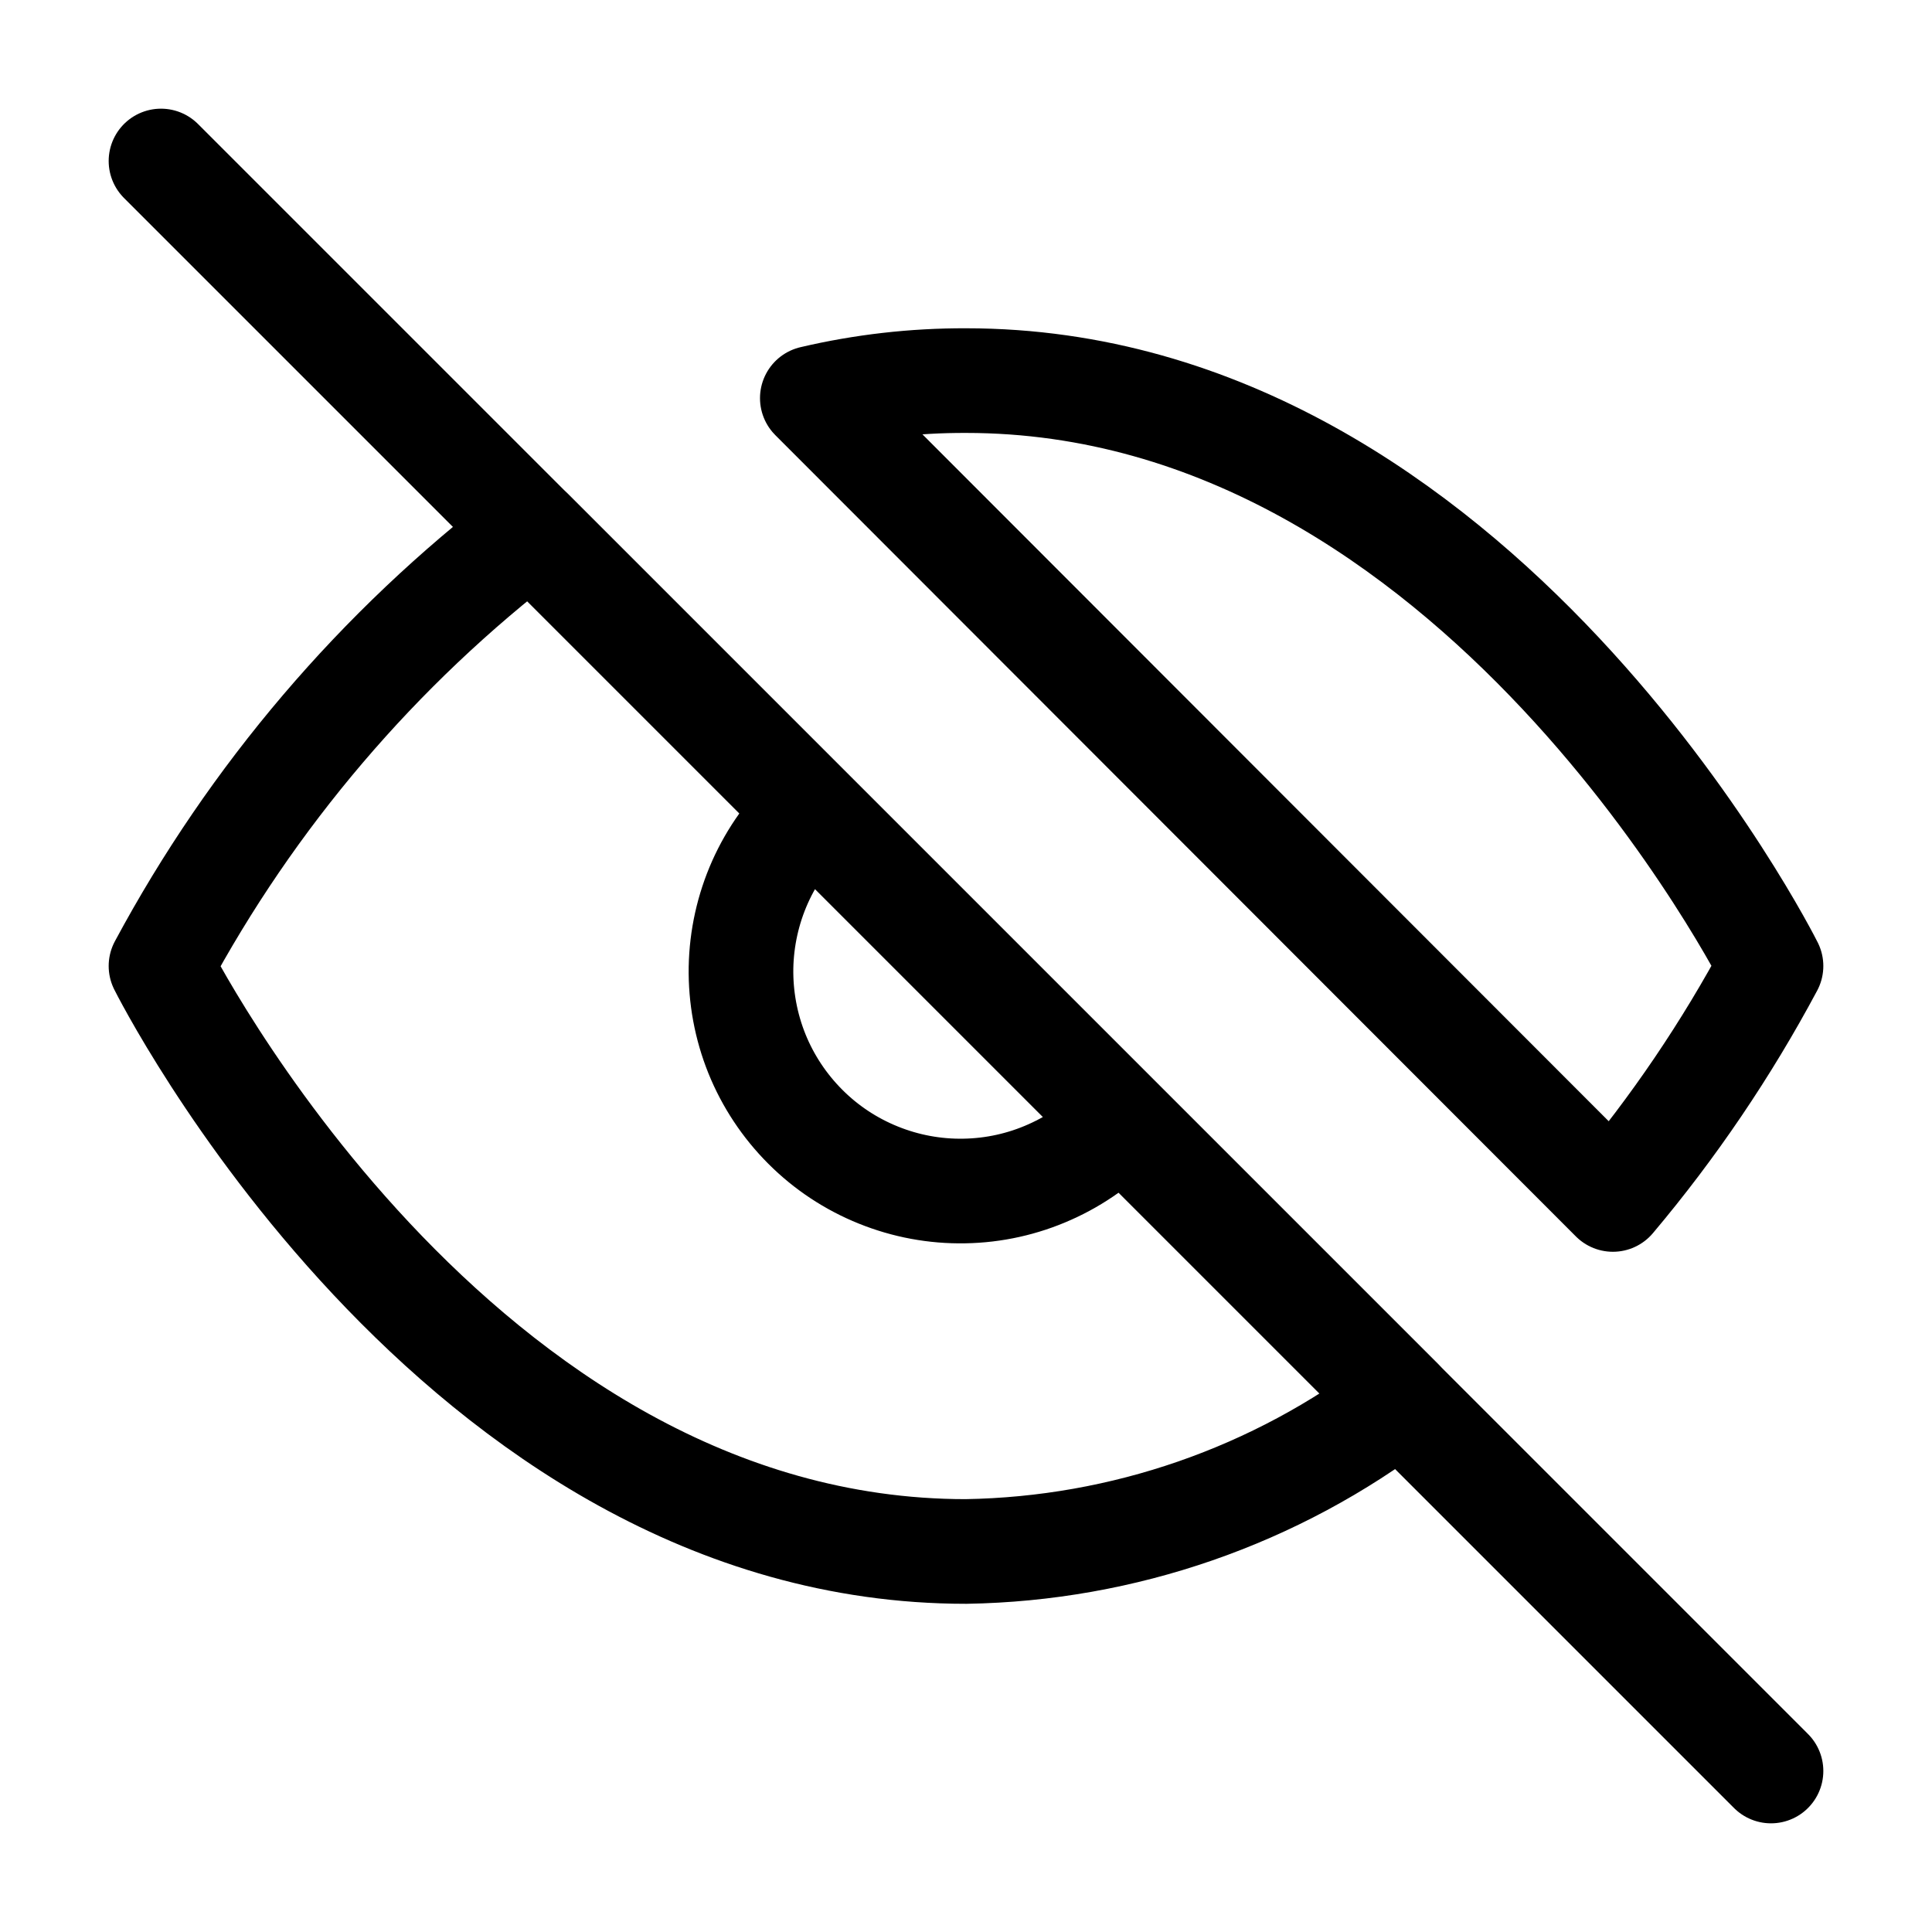 <svg width="24" height="24" viewBox="0 0 24 24" fill="none" xmlns="http://www.w3.org/2000/svg">
<path d="M13.927 13.928C13.678 14.195 13.377 14.41 13.042 14.559C12.707 14.709 12.346 14.789 11.98 14.795C11.614 14.802 11.25 14.734 10.911 14.597C10.571 14.46 10.262 14.256 10.004 13.997C9.745 13.738 9.54 13.429 9.403 13.09C9.266 12.75 9.199 12.386 9.205 12.02C9.212 11.654 9.292 11.293 9.441 10.958C9.59 10.624 9.805 10.323 10.073 10.073M17.4 17.4C15.846 18.585 13.954 19.241 12 19.273C5.636 19.273 2 12 2 12C3.131 9.893 4.699 8.052 6.6 6.6L17.4 17.4ZM10.091 4.946C10.717 4.799 11.357 4.726 12 4.728C18.364 4.728 22 12 22 12C21.448 13.033 20.79 14.005 20.036 14.9L10.091 4.946Z" stroke="black" stroke-width="1.3" stroke-linecap="round" stroke-linejoin="round"/>
<path d="M2 2L22 22" stroke="black" stroke-width="1.3" stroke-linecap="round" stroke-linejoin="round"/>
</svg>
